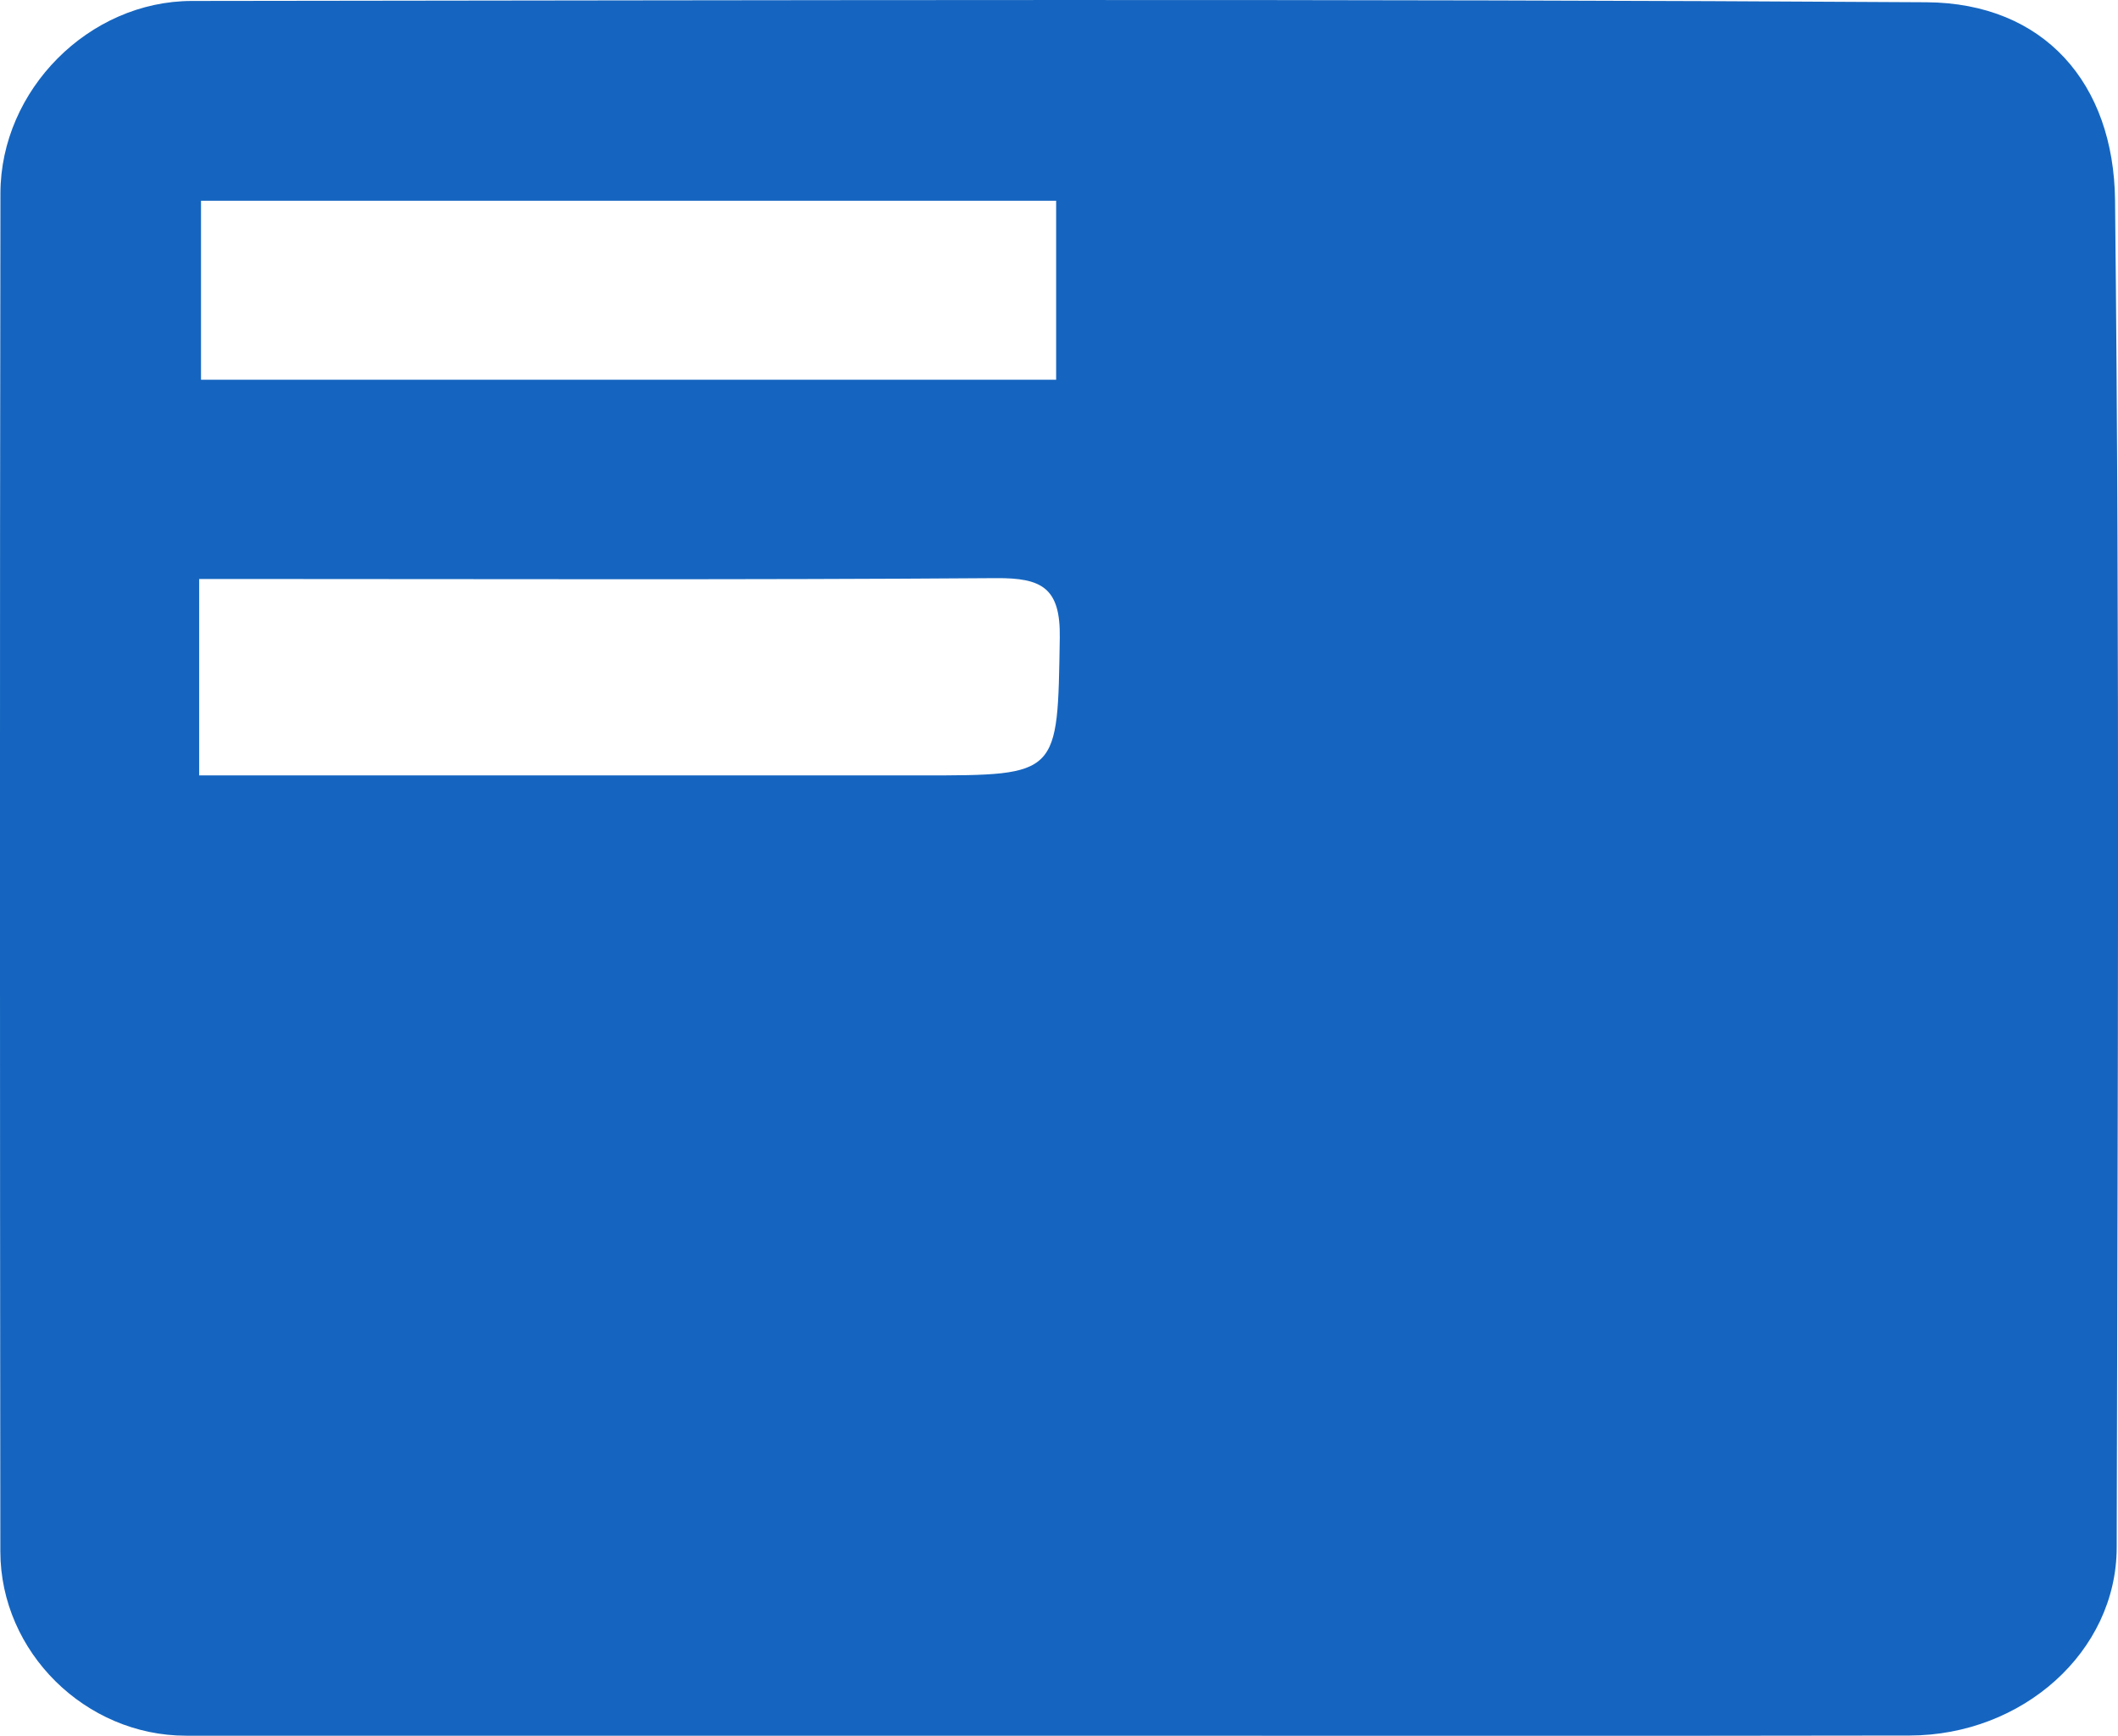 <?xml version="1.0" encoding="utf-8"?>
<!-- Generator: Adobe Illustrator 16.0.4, SVG Export Plug-In . SVG Version: 6.00 Build 0)  -->
<!DOCTYPE svg PUBLIC "-//W3C//DTD SVG 1.1//EN" "http://www.w3.org/Graphics/SVG/1.1/DTD/svg11.dtd">
<svg version="1.1" id="Layer_1" xmlns="http://www.w3.org/2000/svg" xmlns:xlink="http://www.w3.org/1999/xlink" x="0px" y="0px"
	 width="24.426px" height="20.017px" viewBox="184.629 156.483 24.426 20.017"
	 enable-background="new 184.629 156.483 24.426 20.017" xml:space="preserve">
<path fill-rule="evenodd" clip-rule="evenodd" fill="#1565C0" d="M196.649,176.499c-3.292,0-6.584,0-9.875,0
	c-1.157,0-2.139-0.962-2.141-2.124c-0.005-5.221-0.007-10.442,0.001-15.663c0.002-1.191,1.02-2.217,2.208-2.218
	c6.668-0.007,13.335-0.027,20.004,0.015c1.358,0.009,2.161,0.936,2.175,2.285c0.056,5.179,0.03,10.358,0.019,15.537
	c-0.003,1.2-1.086,2.164-2.388,2.166C203.318,176.503,199.984,176.499,196.649,176.499z M186.926,165.425c0.274,0,0.501,0,0.729,0
	c2.536,0,5.072,0,7.608,0c1.587,0,1.562-0.001,1.588-1.585c0.01-0.582-0.21-0.693-0.734-0.69c-2.87,0.021-5.742,0.01-8.614,0.01
	c-0.183,0-0.365,0-0.577,0C186.926,163.926,186.926,164.631,186.926,165.425z M196.809,158.798c-3.326,0-6.602,0-9.862,0
	c0,0.723,0,1.399,0,2.064c3.312,0,6.572,0,9.862,0C196.809,160.169,196.809,159.506,196.809,158.798z"/>
</svg>
